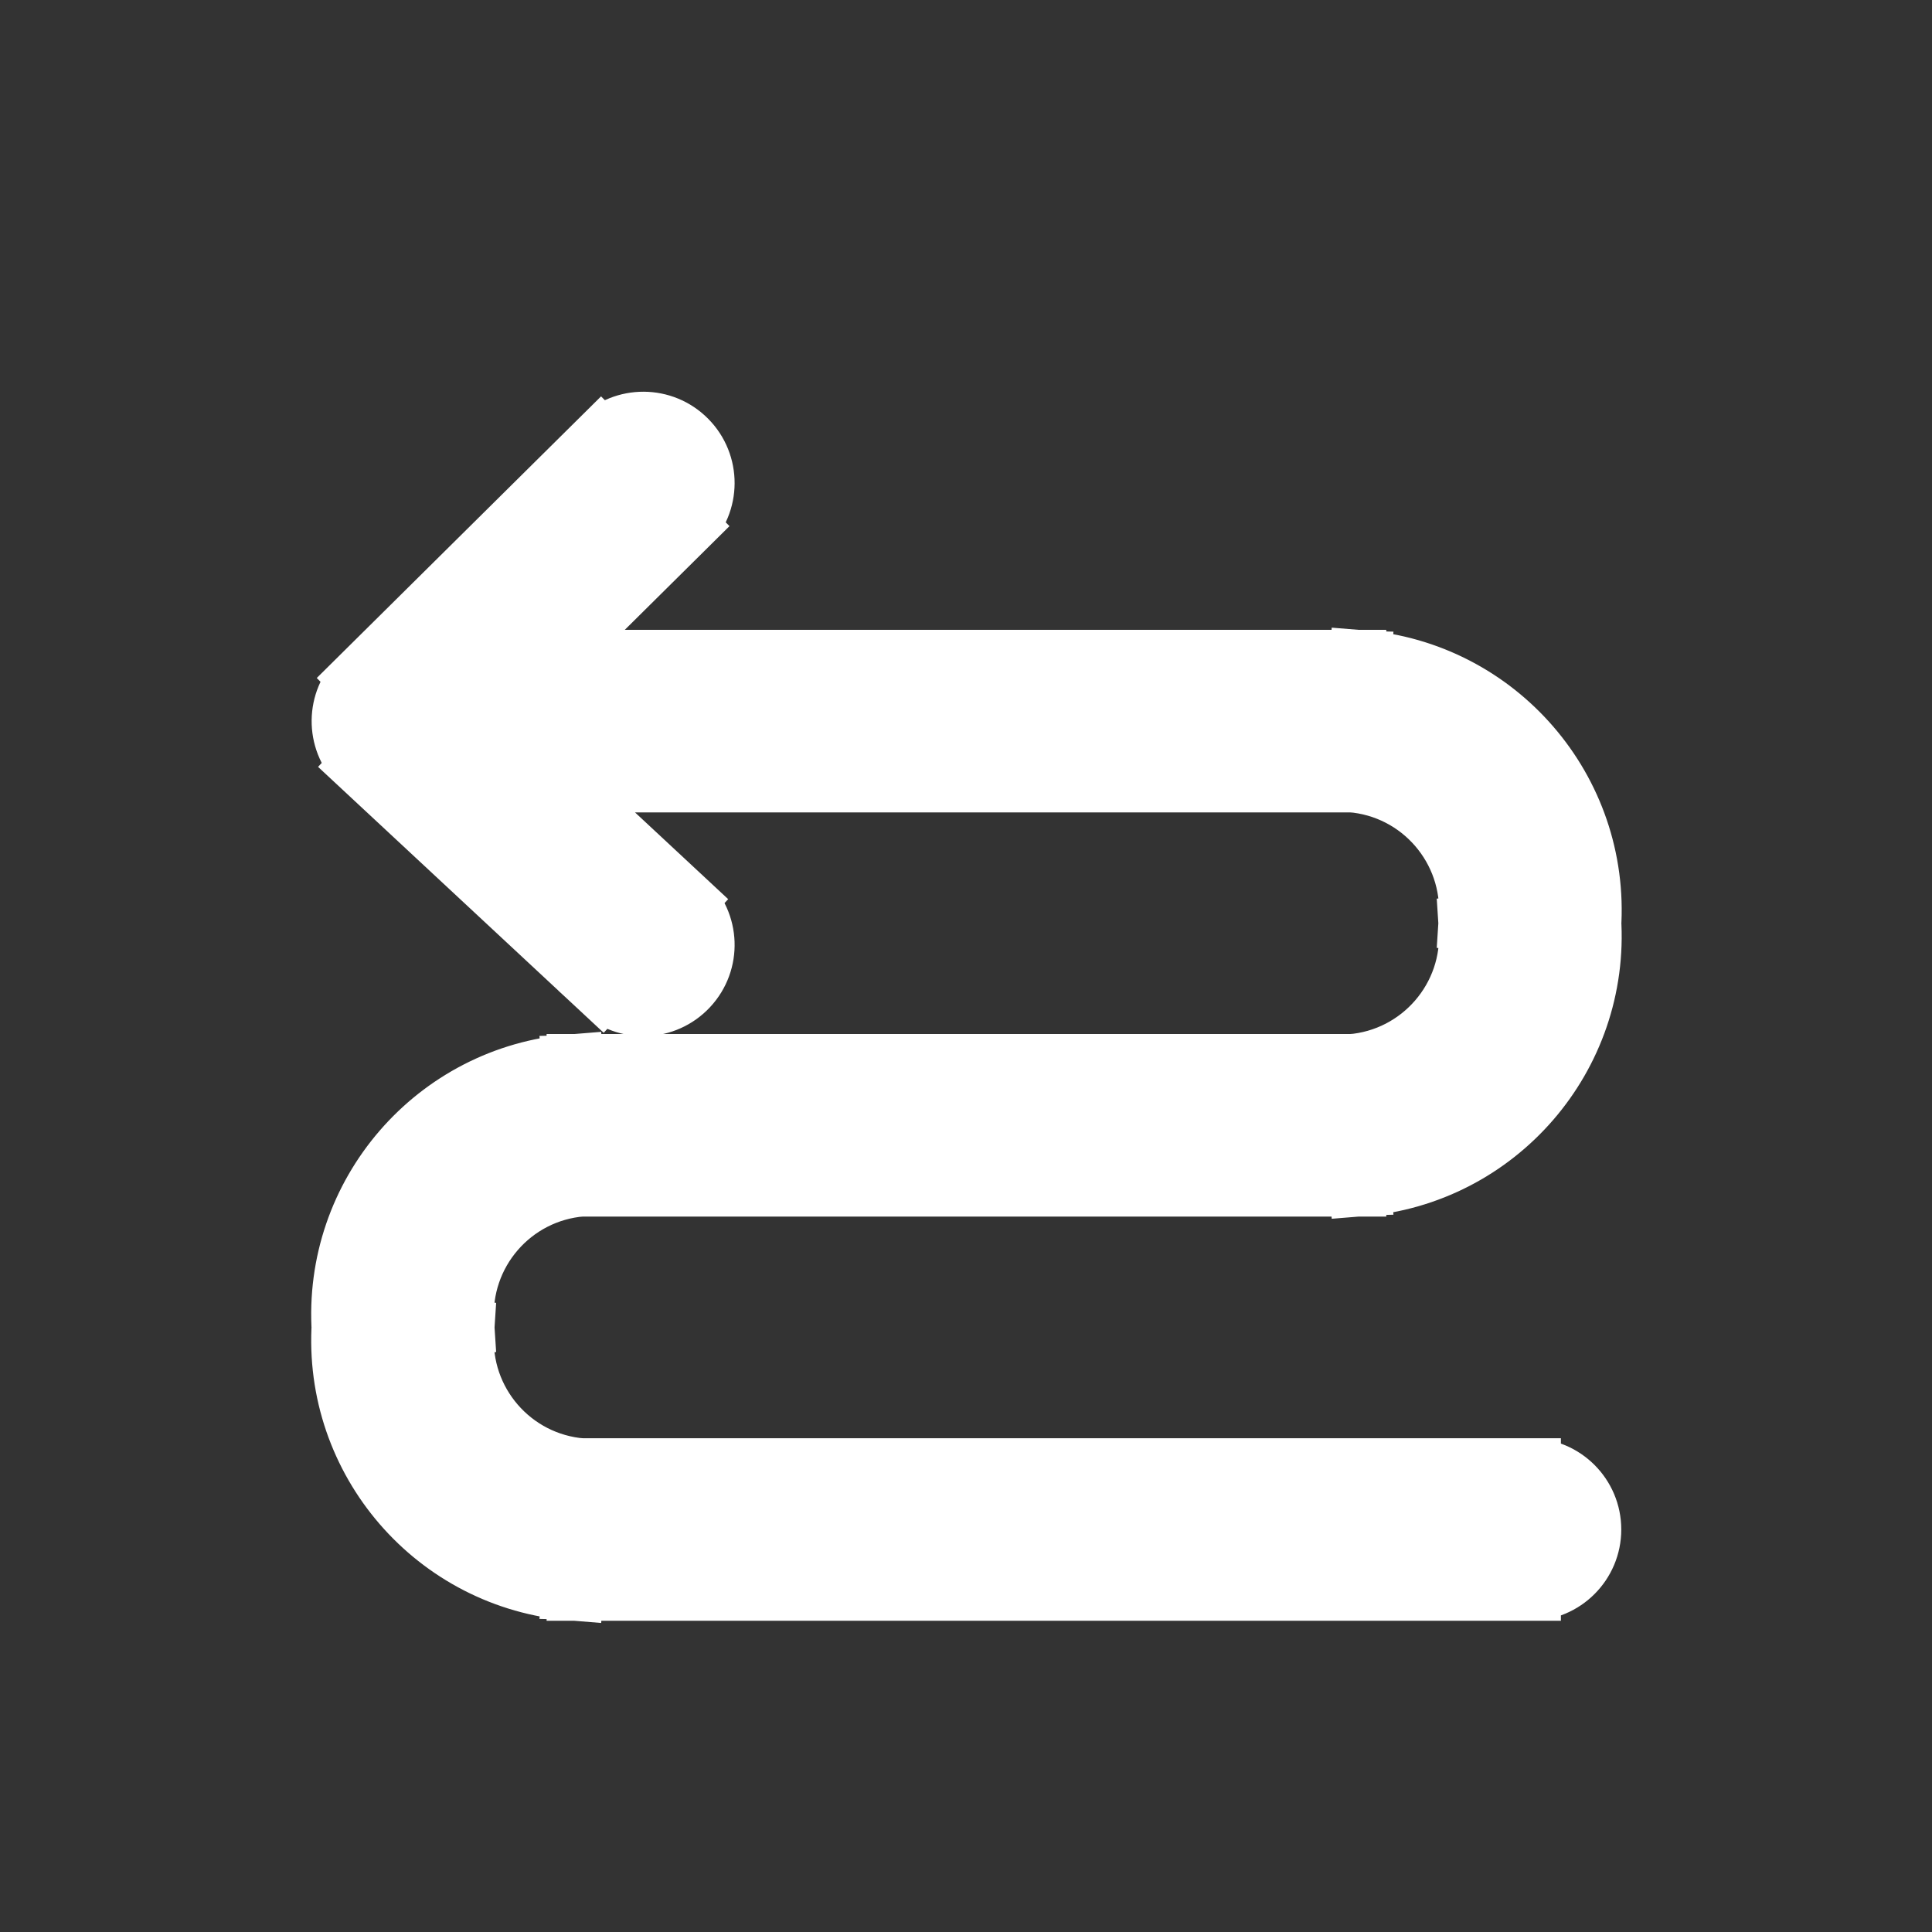 <svg width="256px" height="256px" viewBox="0 0 24.00 24.00" fill="none" xmlns="http://www.w3.org/2000/svg" stroke="#ffffff" stroke-width="0.768"><rect x="0" y="0" width="24.00" height="24.00" fill="#333333" stroke="none"/><g id="SVGRepo_bgCarrier" stroke-width="0"></g><g id="SVGRepo_tracerCarrier" stroke-linecap="round" stroke-linejoin="round"></g><g id="SVGRepo_iconCarrier"> <path d="M8.519 6.533C8.814 6.241 8.816 5.766 8.524 5.472C8.233 5.178 7.758 5.176 7.464 5.467L8.519 6.533ZM4.478 8.425C4.183 8.717 4.181 9.192 4.473 9.486C4.764 9.78 5.239 9.782 5.533 9.491L4.478 8.425ZM5.517 8.409C5.213 8.127 4.739 8.144 4.457 8.447C4.174 8.75 4.191 9.225 4.494 9.507L5.517 8.409ZM7.48 12.287C7.784 12.569 8.258 12.552 8.54 12.249C8.823 11.946 8.806 11.471 8.503 11.189L7.48 12.287ZM5.006 8.208C4.591 8.208 4.256 8.544 4.256 8.958C4.256 9.372 4.591 9.708 5.006 9.708V8.208ZM16.837 8.958L16.896 8.21C16.877 8.209 16.857 8.208 16.837 8.208V8.958ZM19.006 11.469L18.257 11.418C18.255 11.452 18.255 11.486 18.257 11.52L19.006 11.469ZM16.837 13.979V14.729C16.857 14.729 16.877 14.728 16.896 14.727L16.837 13.979ZM7.174 13.979V13.229C7.154 13.229 7.134 13.23 7.115 13.231L7.174 13.979ZM5.006 16.49L5.754 16.541C5.756 16.507 5.756 16.473 5.754 16.439L5.006 16.49ZM7.174 19L7.115 19.748C7.134 19.749 7.154 19.75 7.174 19.75V19ZM19.006 19.75C19.42 19.75 19.756 19.414 19.756 19C19.756 18.586 19.42 18.25 19.006 18.25V19.75ZM7.464 5.467L4.478 8.425L5.533 9.491L8.519 6.533L7.464 5.467ZM4.494 9.507L7.48 12.287L8.503 11.189L5.517 8.409L4.494 9.507ZM5.006 9.708H16.837V8.208H5.006V9.708ZM16.779 9.706C17.658 9.775 18.317 10.539 18.257 11.418L19.754 11.52C19.87 9.82 18.595 8.344 16.896 8.21L16.779 9.706ZM18.257 11.52C18.317 12.399 17.657 13.162 16.779 13.231L16.896 14.727C18.594 14.593 19.869 13.118 19.754 11.418L18.257 11.52ZM16.837 13.229H7.174V14.729H16.837V13.229ZM7.115 13.231C5.416 13.365 4.141 14.841 4.257 16.541L5.754 16.439C5.694 15.559 6.353 14.796 7.232 14.727L7.115 13.231ZM4.257 16.439C4.142 18.139 5.417 19.614 7.115 19.748L7.232 18.252C6.354 18.183 5.694 17.42 5.754 16.541L4.257 16.439ZM7.174 19.75H19.006V18.25H7.174V19.75Z" fill="#ffffff"></path> </g></svg>